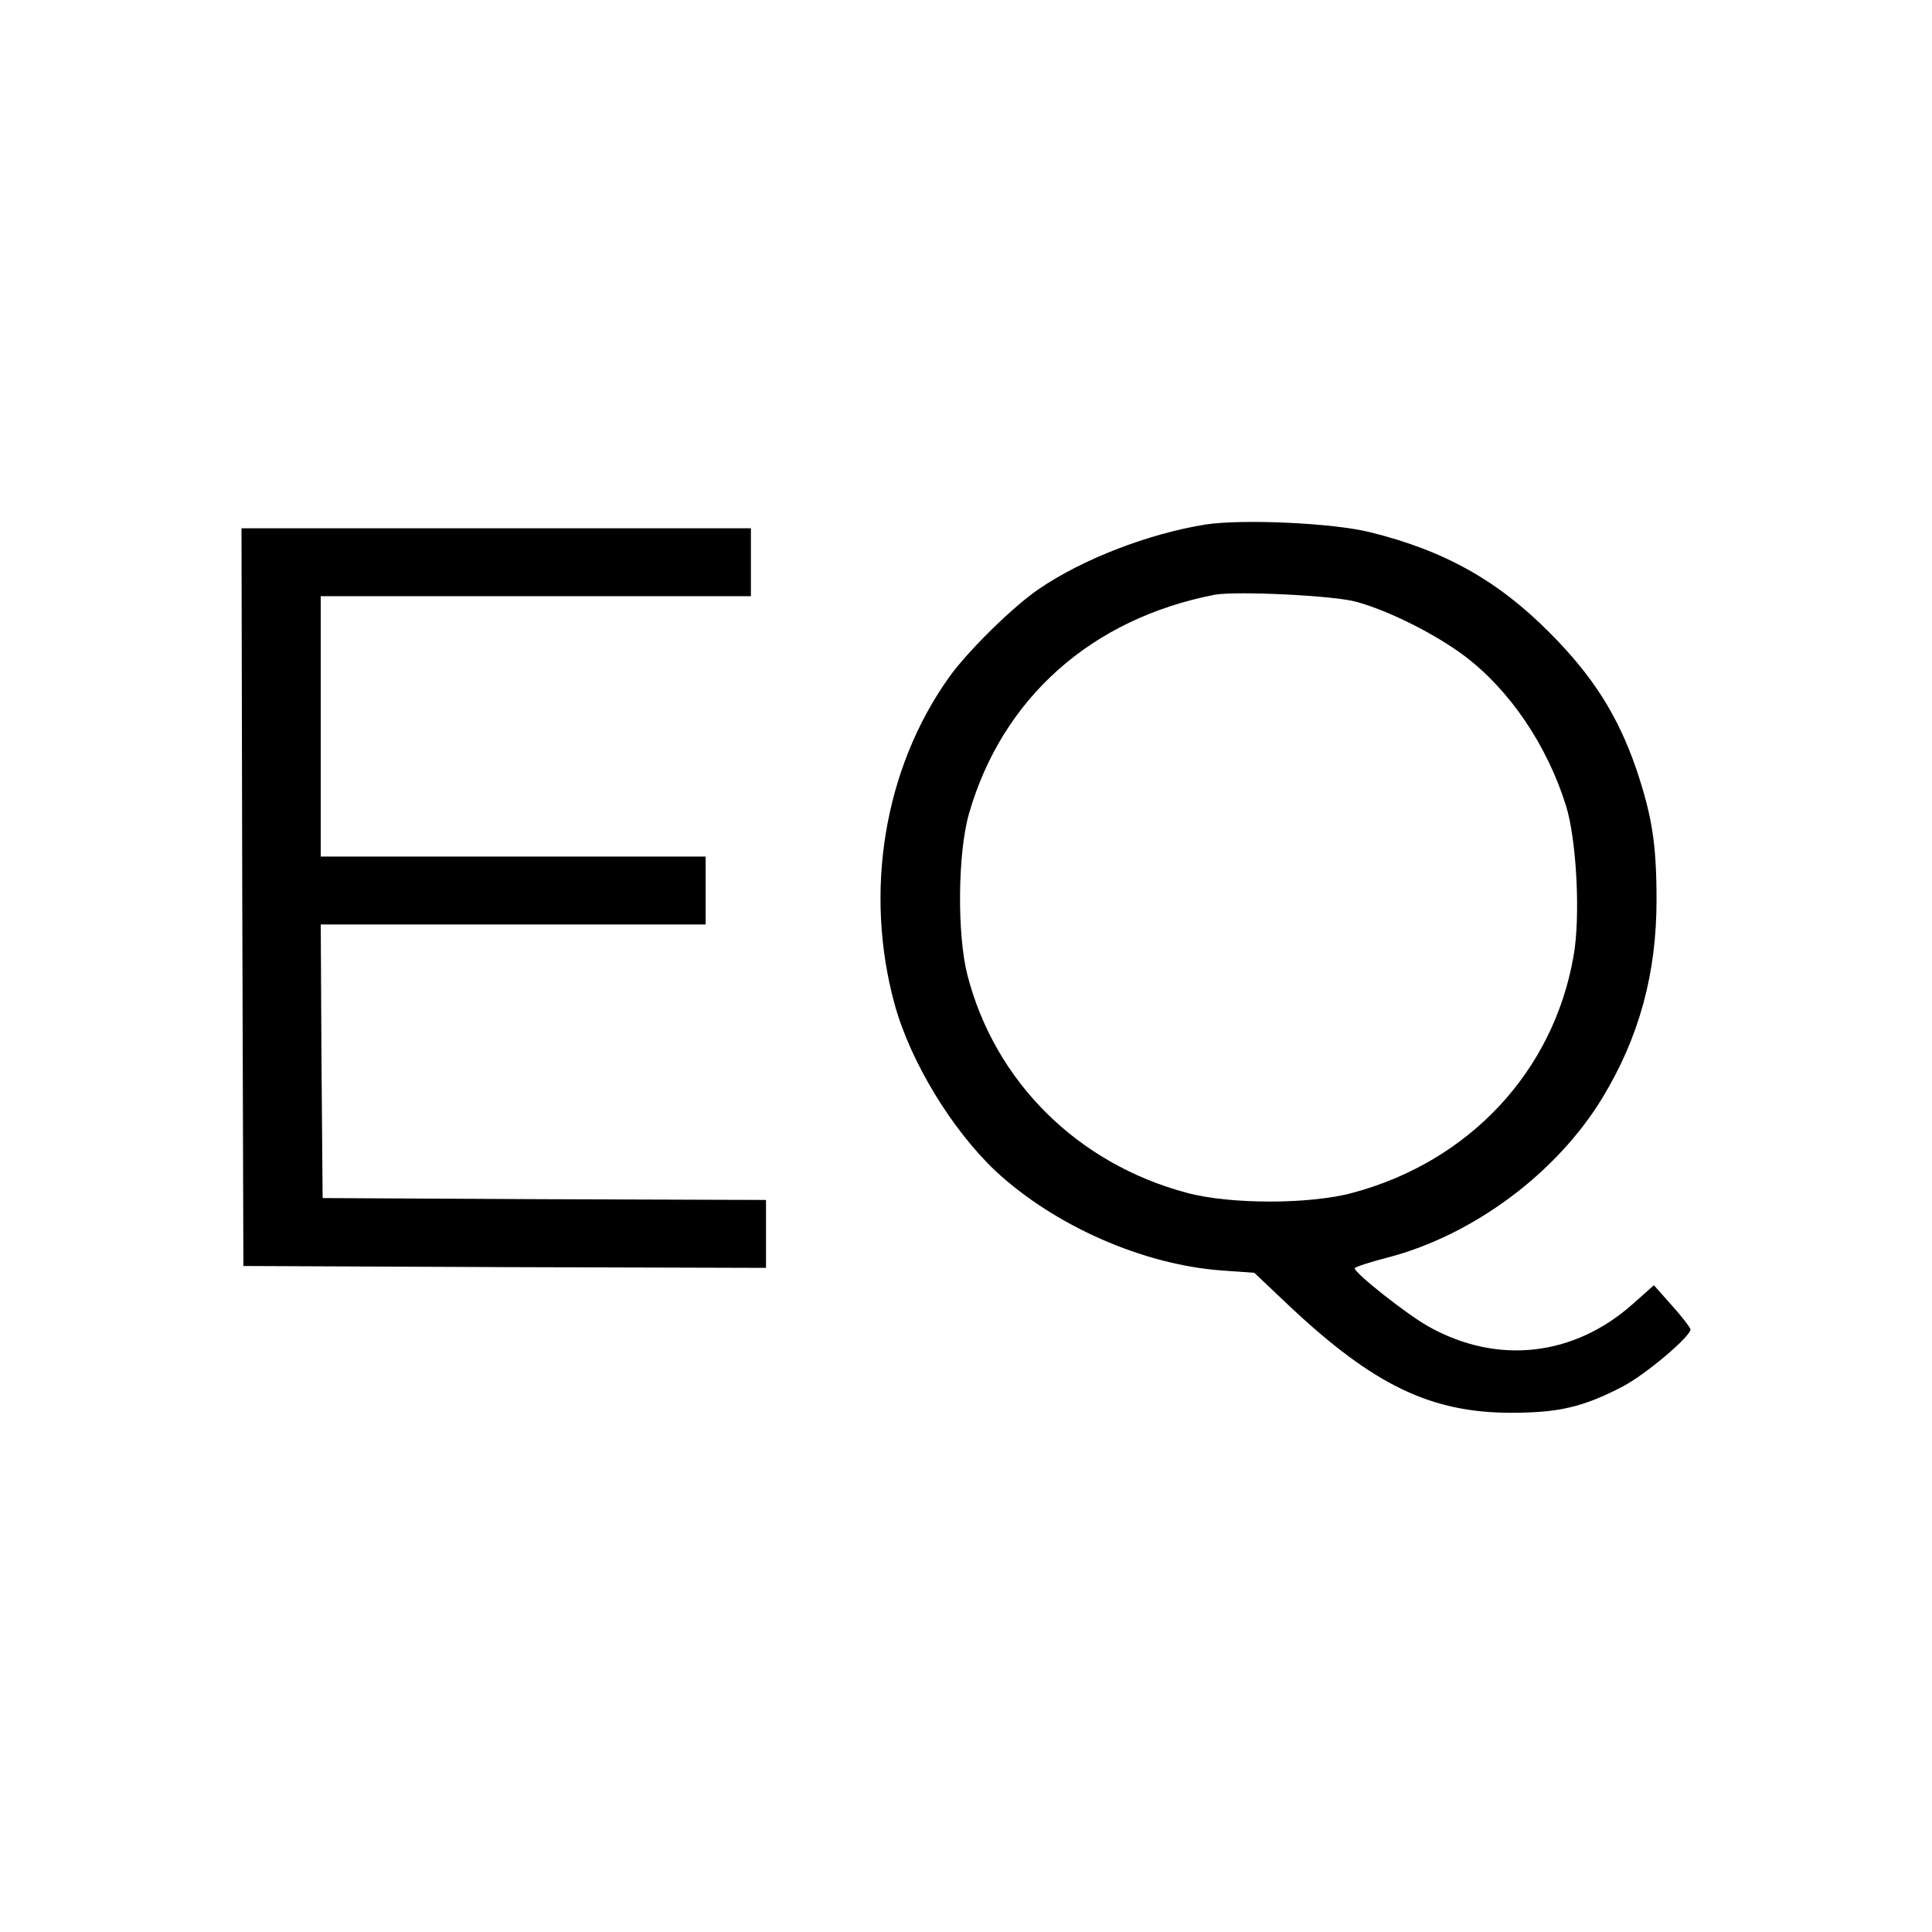 <?xml version="1.0" standalone="no"?>
<!DOCTYPE svg PUBLIC "-//W3C//DTD SVG 20010904//EN"
 "http://www.w3.org/TR/2001/REC-SVG-20010904/DTD/svg10.dtd">
<svg version="1.0" xmlns="http://www.w3.org/2000/svg"
 width="512pt" height="512pt" viewBox="0 0 512 512"
 preserveAspectRatio="xMidYMid meet">
<g transform="translate(0,512) scale(0.1,-0.1)"
fill="#000000" stroke="none">
<path d="M3195 3730 c-150 -24 -325 -91 -442 -171 -69 -47 -188 -164 -238
-234 -172 -241 -226 -568 -144 -867 42 -152 151 -331 267 -441 156 -145 391
-249 601 -264 l85 -6 95 -90 c222 -208 373 -281 586 -281 125 0 191 15 296 70
61 32 179 132 179 151 0 4 -22 33 -49 63 l-48 54 -54 -48 c-157 -141 -361
-164 -544 -61 -57 32 -195 141 -195 154 0 3 39 16 86 28 228 59 451 225 572
426 96 159 142 327 142 522 0 149 -12 223 -54 348 -48 139 -113 243 -226 357
-138 140 -281 221 -481 270 -97 24 -336 35 -434 20z m400 -205 c87 -24 210
-86 287 -144 119 -90 218 -236 268 -396 28 -89 39 -294 20 -399 -53 -305 -276
-544 -585 -627 -113 -31 -326 -31 -440 0 -289 77 -508 294 -581 576 -28 108
-26 325 4 429 88 306 325 517 652 580 56 10 316 -2 375 -19z"/>
<path d="M642 2743 l3 -978 693 -3 692 -2 0 90 0 90 -587 2 -588 3 -3 363 -2
362 510 0 510 0 0 90 0 90 -510 0 -510 0 0 345 0 345 570 0 570 0 0 90 0 90
-675 0 -675 0 2 -977z"/>
</g>
</svg>
